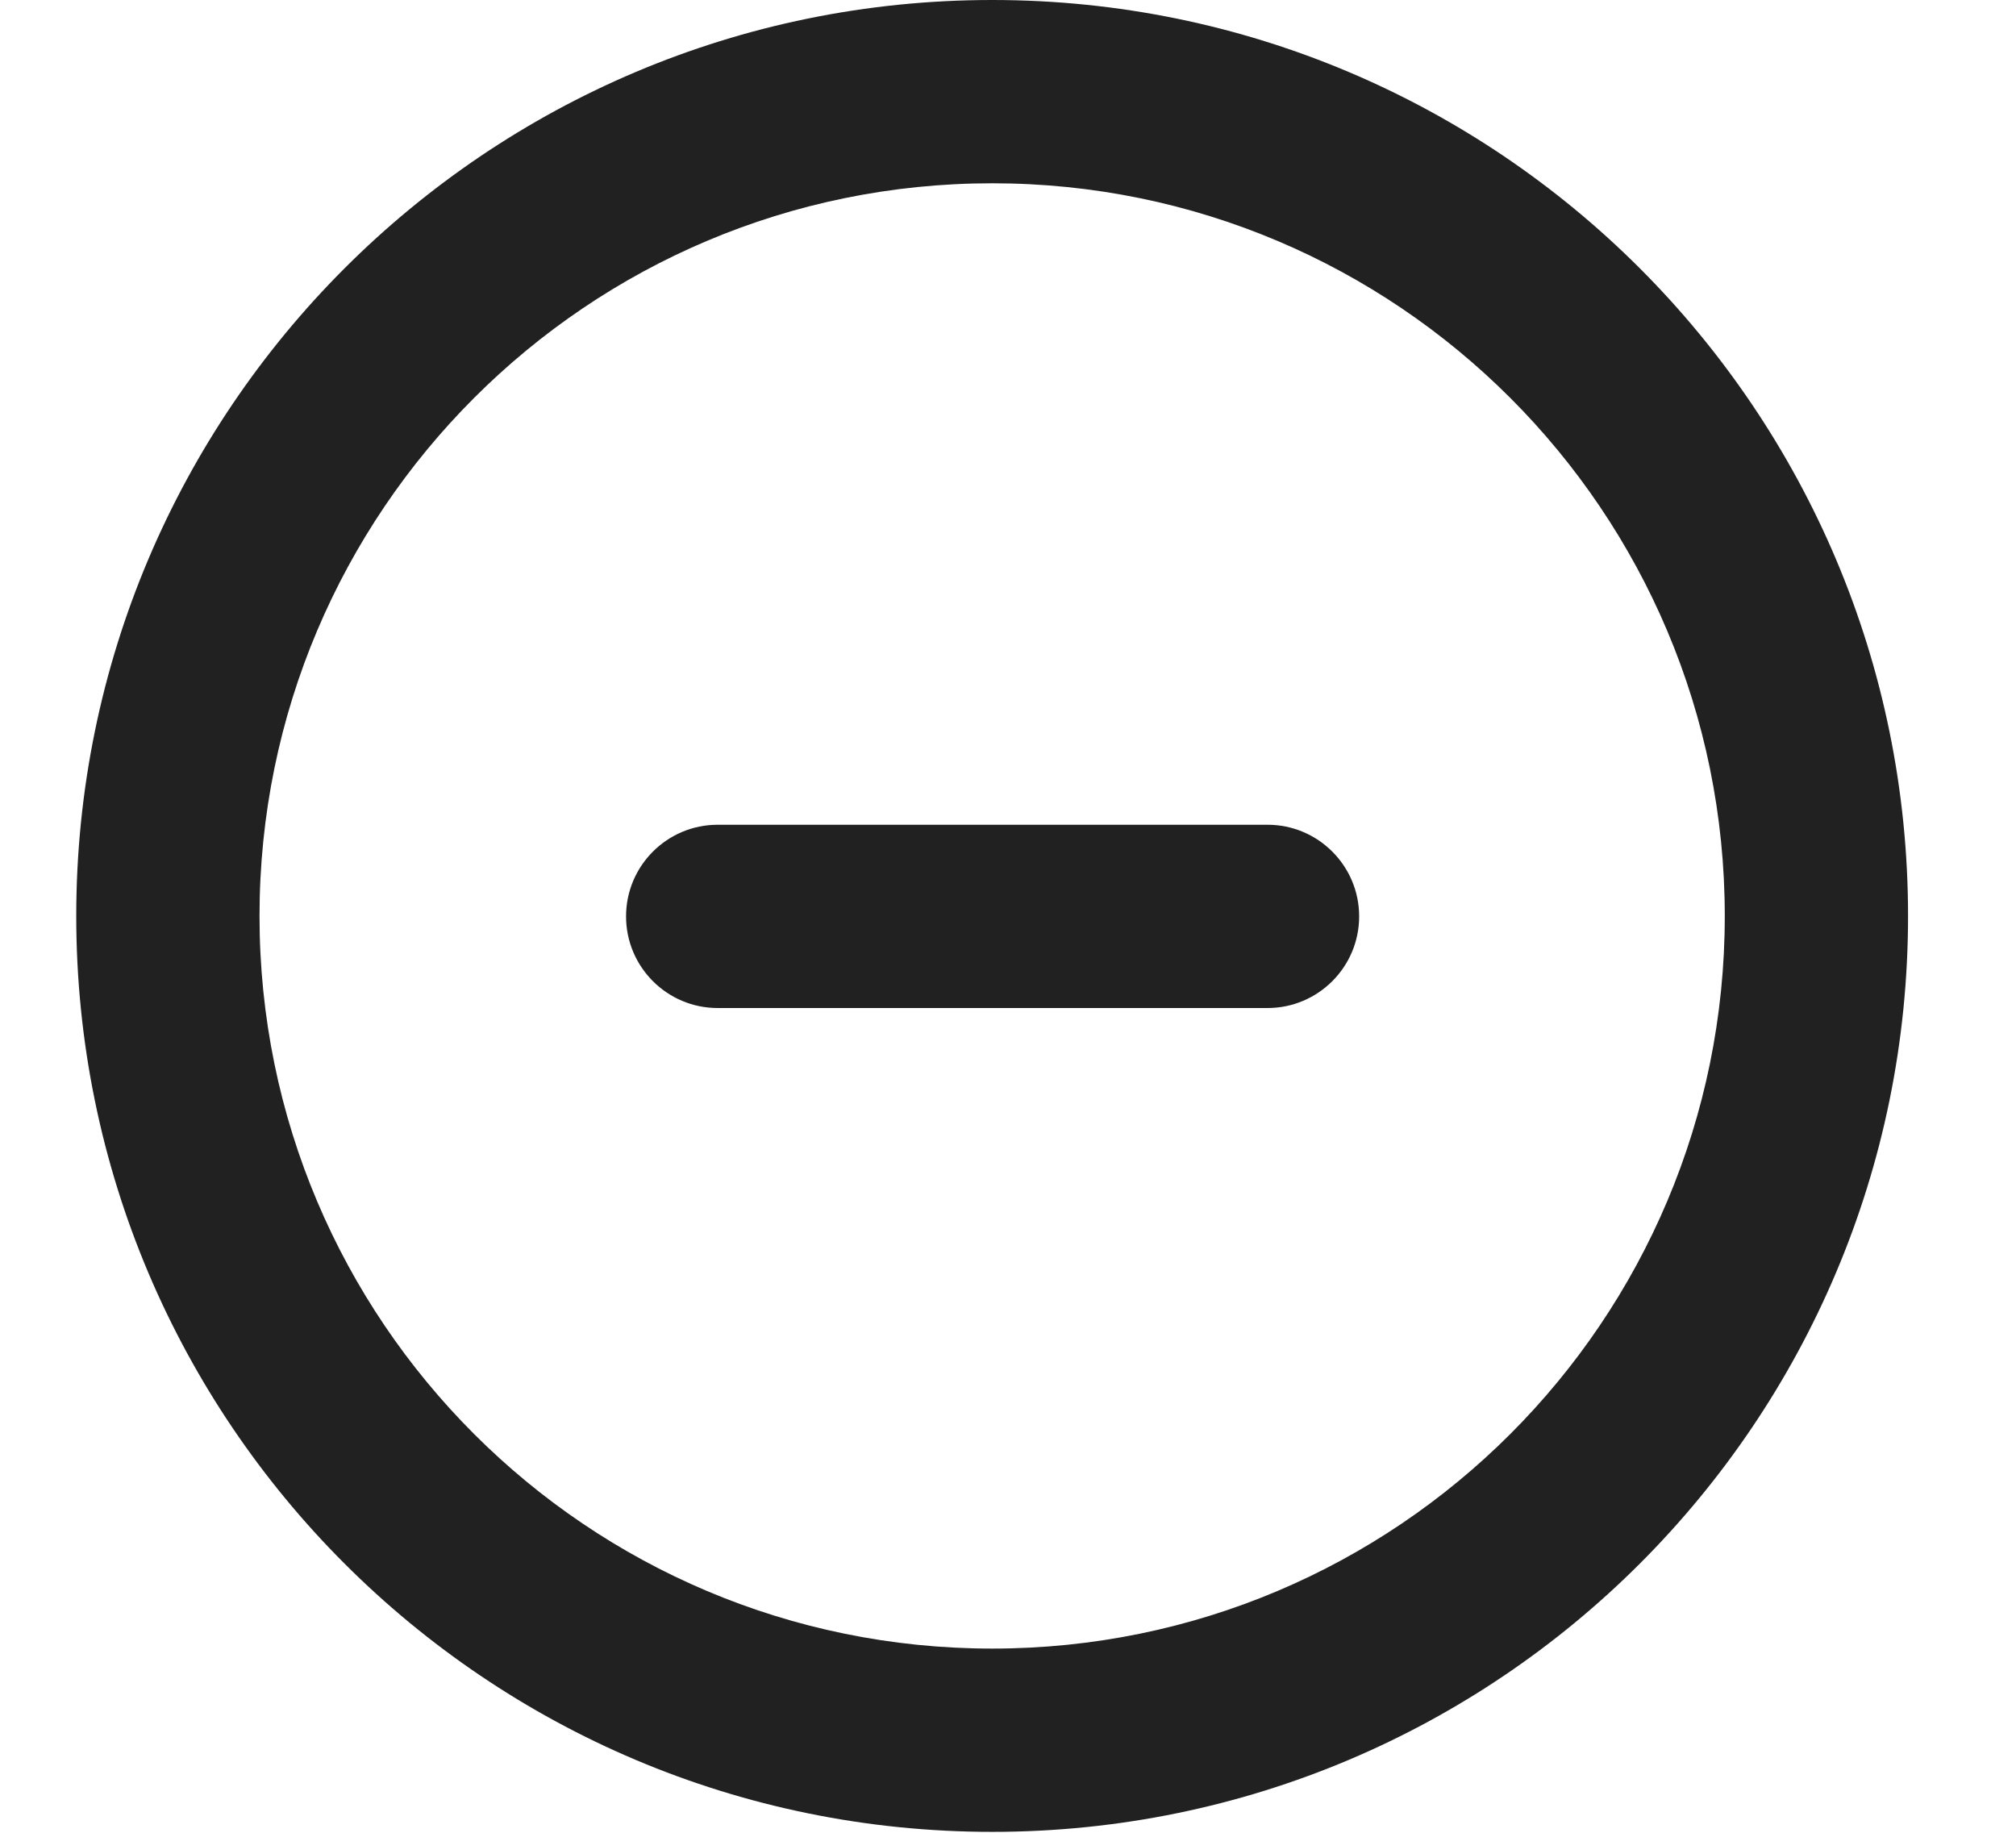 <svg width="11" height="10" viewBox="0 0 11 10" fill="none" xmlns="http://www.w3.org/2000/svg">
<path d="M5.414 0C2.654 0 0.416 2.238 0.416 4.998C0.416 7.758 2.654 9.995 5.414 9.995C8.174 9.995 10.411 7.758 10.411 4.998C10.411 2.238 8.174 0 5.414 0ZM1.416 4.998C1.416 2.79 3.206 1 5.414 1C7.622 1 9.411 2.79 9.411 4.998C9.411 7.206 7.622 8.995 5.414 8.995C3.206 8.995 1.416 7.206 1.416 4.998ZM3.416 5C3.416 4.724 3.64 4.5 3.916 4.5H6.916C7.192 4.5 7.416 4.724 7.416 5C7.416 5.276 7.192 5.5 6.916 5.5H3.916C3.64 5.5 3.416 5.276 3.416 5Z" fill="#212121"/>
</svg>
